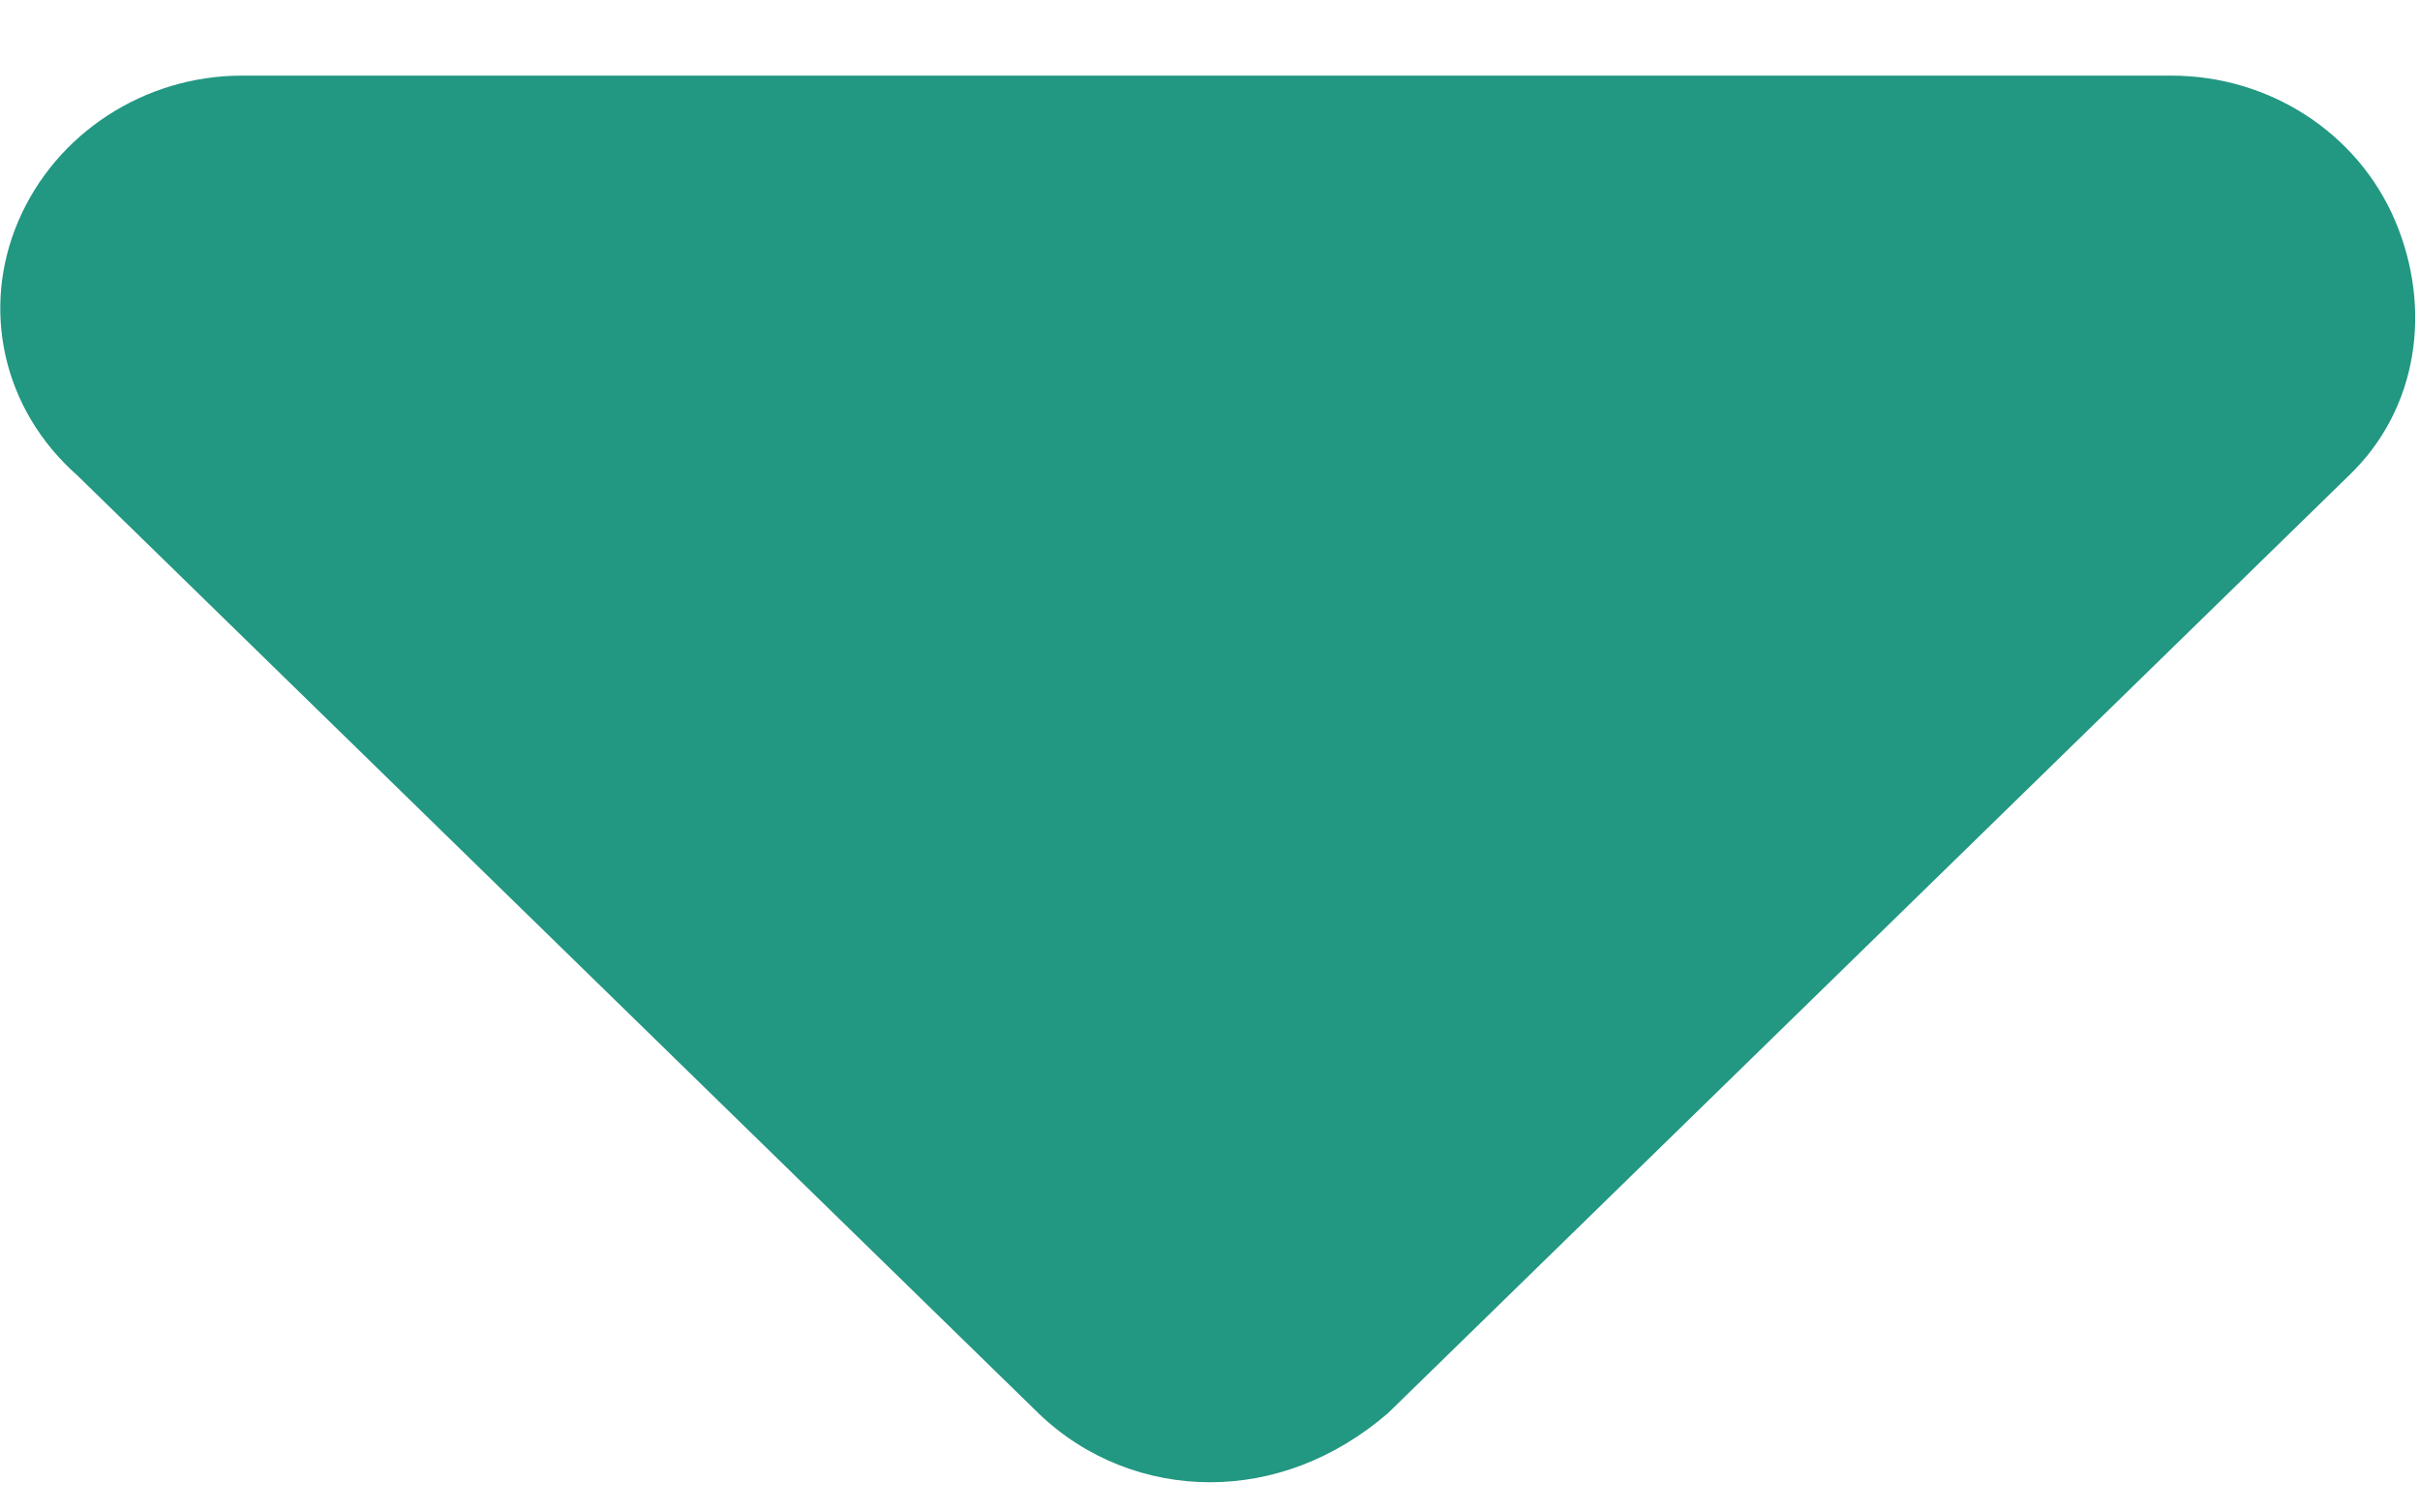 <svg width="8" height="5" viewBox="0 0 8 5" fill="none" xmlns="http://www.w3.org/2000/svg">
<path d="M7.765 1.572L4.588 4.672C4.41 4.825 4.205 4.9 4 4.9C3.795 4.9 3.591 4.824 3.434 4.673L0.257 1.573C0.006 1.352 -0.063 1.018 0.061 0.73C0.185 0.441 0.477 0.25 0.8 0.25H7.178C7.501 0.25 7.793 0.438 7.917 0.728C8.041 1.018 7.995 1.352 7.765 1.572Z" fill="#229781"/>
</svg>
